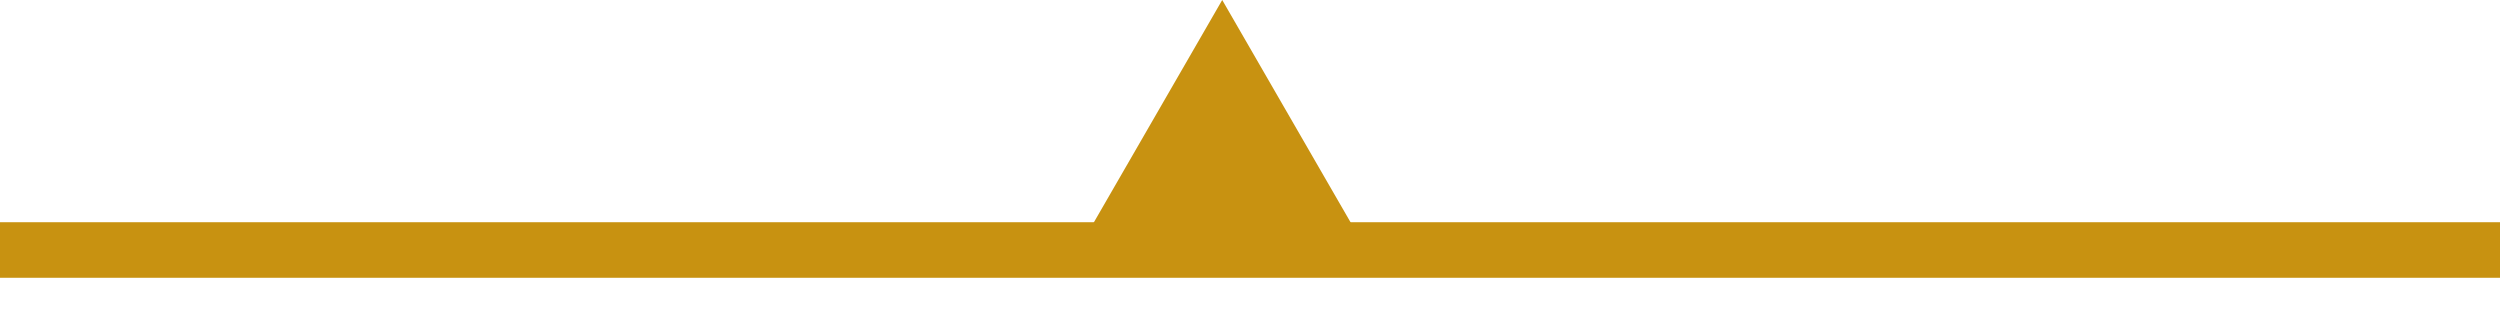 <svg width="45" height="6" viewBox="0 0 45 6" fill="none" xmlns="http://www.w3.org/2000/svg">
<rect y="4" width="45" height="1" fill="#C89211"/>
<path d="M22 0L19.402 4.5H24.598L22 0Z" fill="#C89211"/>
</svg>
